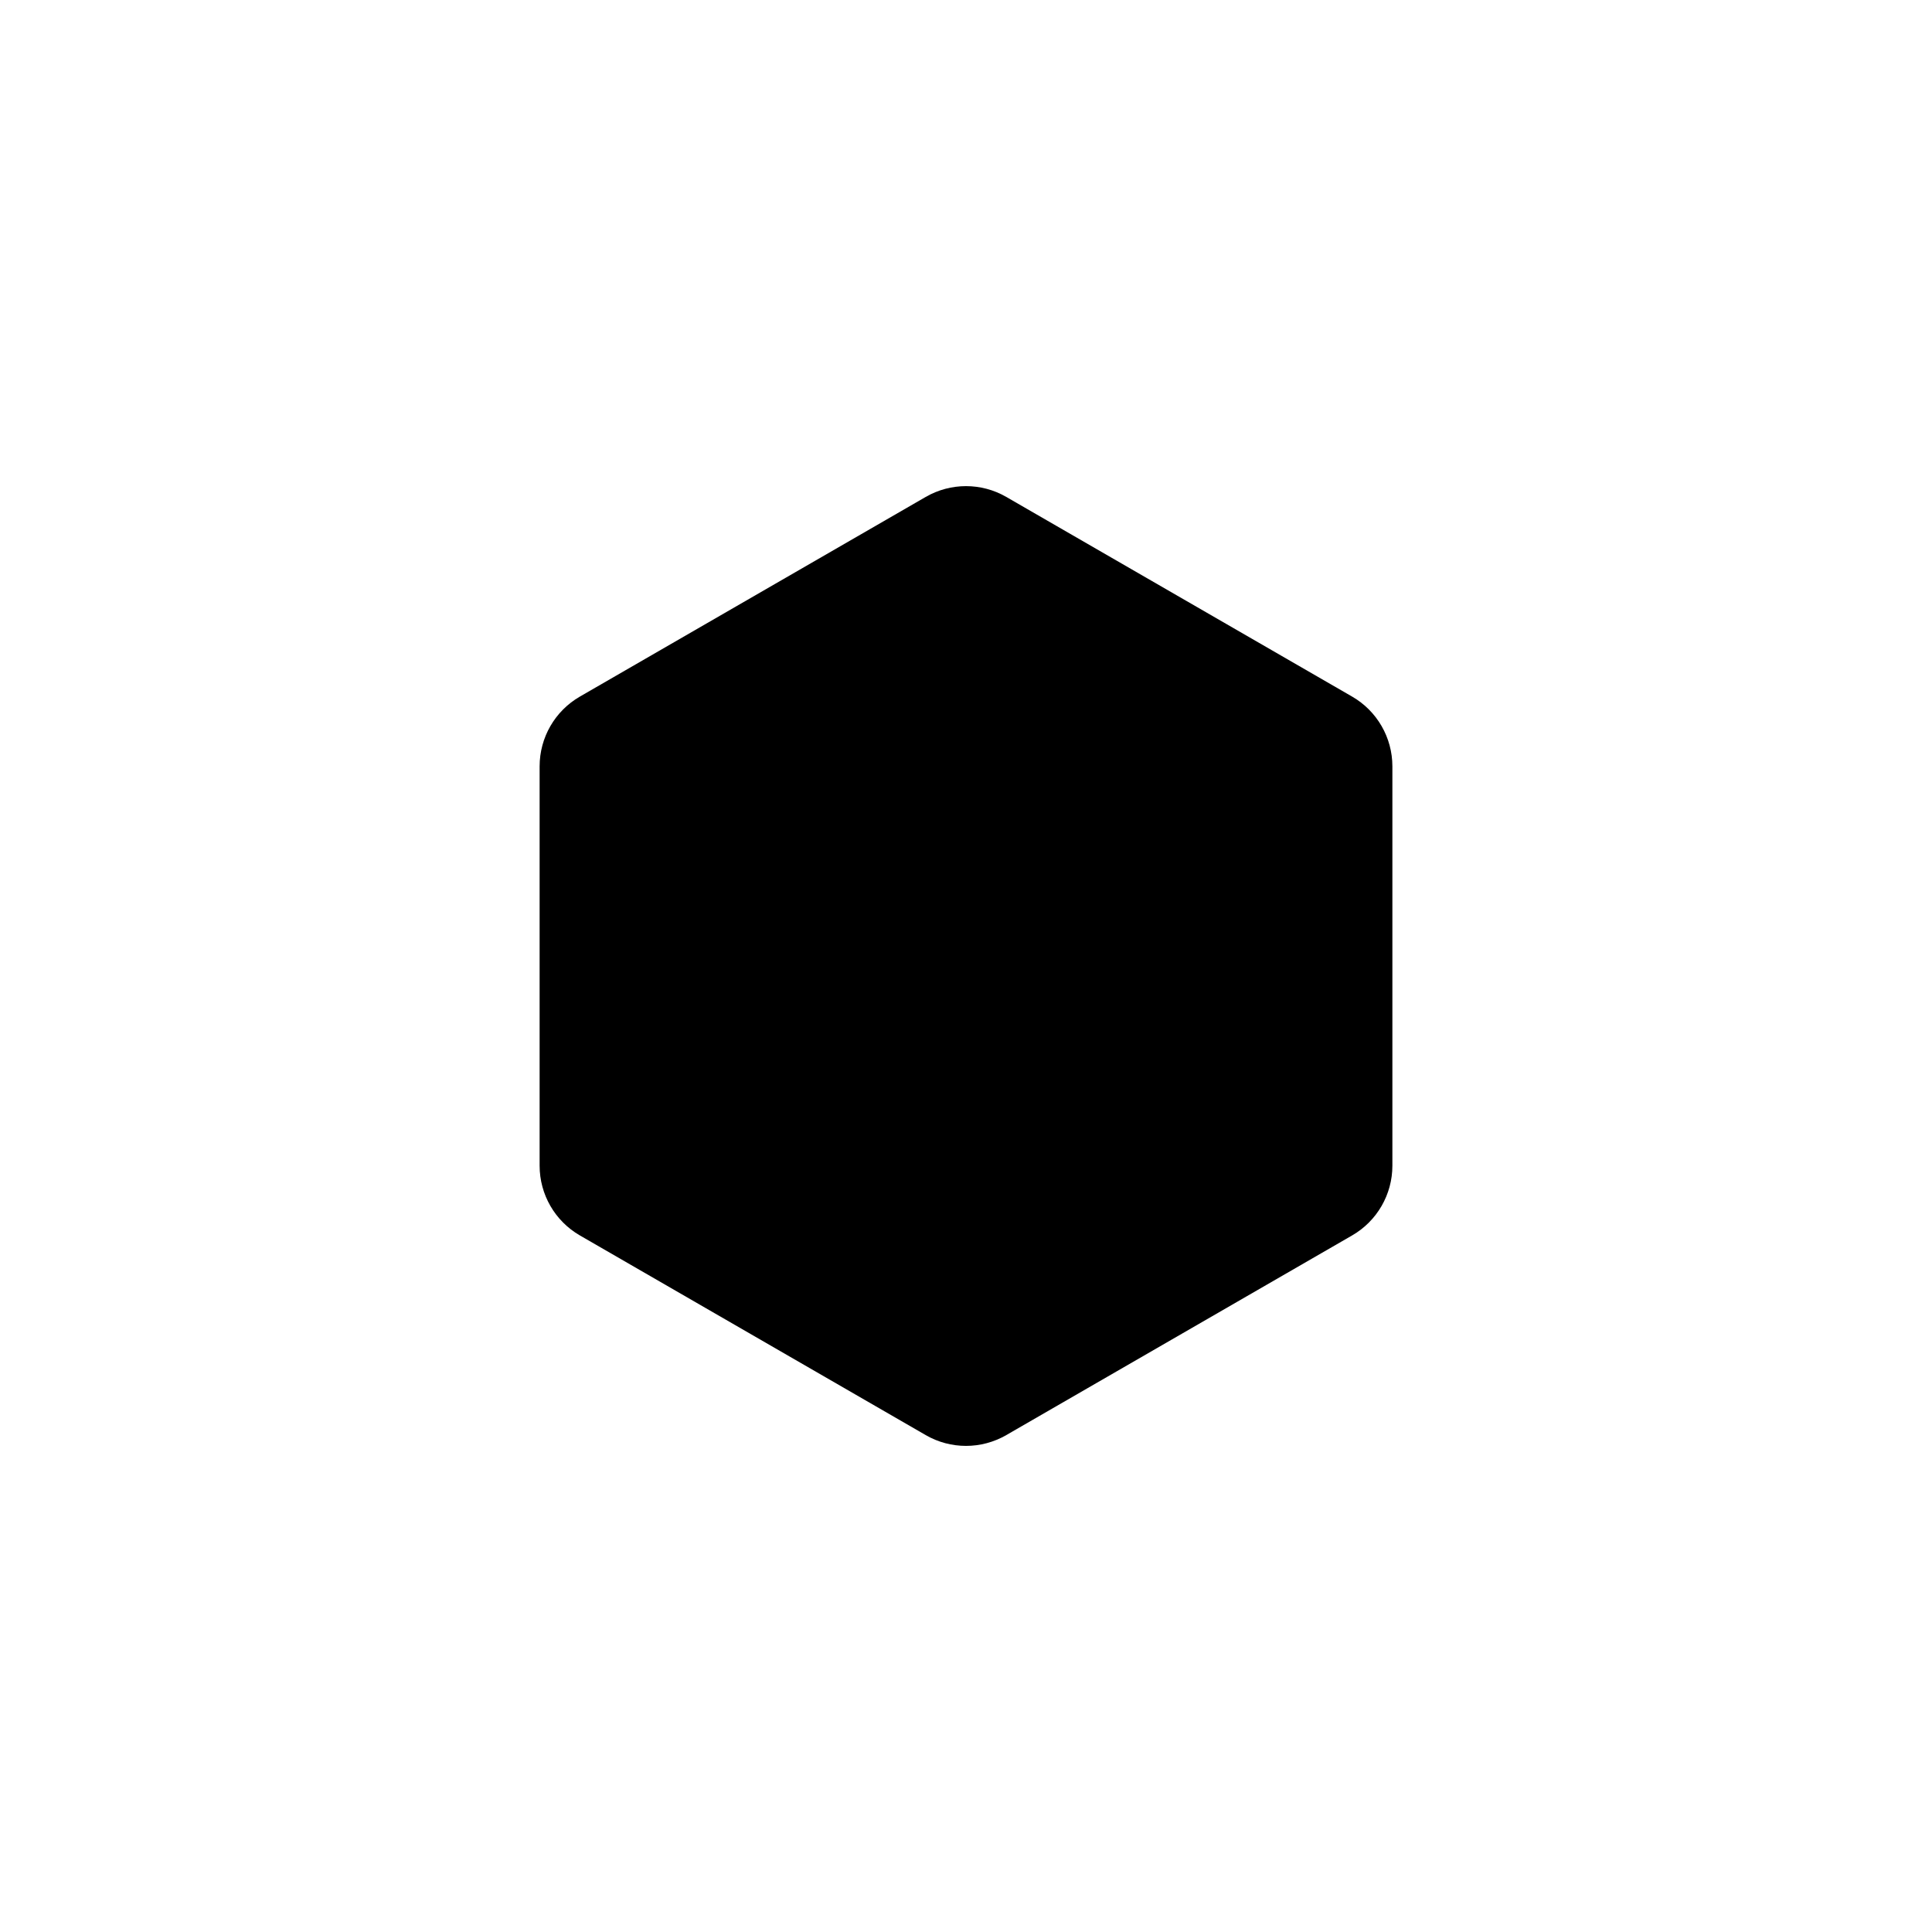 <?xml version="1.0" encoding="UTF-8"?>
<svg id="icon" xmlns="http://www.w3.org/2000/svg" viewBox="0 0 864 864">
  <path d="M622.68,342.7c0-12.86-6.86-24.75-18-31.18l-154.68-89.3c-5.57-3.22-11.79-4.82-18-4.82s-12.43,1.61-18,4.82l-154.68,89.3c-11.14,6.43-18,18.32-18,31.18v178.61c0,12.86,6.86,24.75,18,31.18l154.68,89.3c5.57,3.22,11.79,4.82,18,4.82s12.43-1.61,18-4.82l154.68-89.3c11.14-6.43,18-18.32,18-31.18v-178.61Z" style="stroke-width: 0px;"/>
</svg>